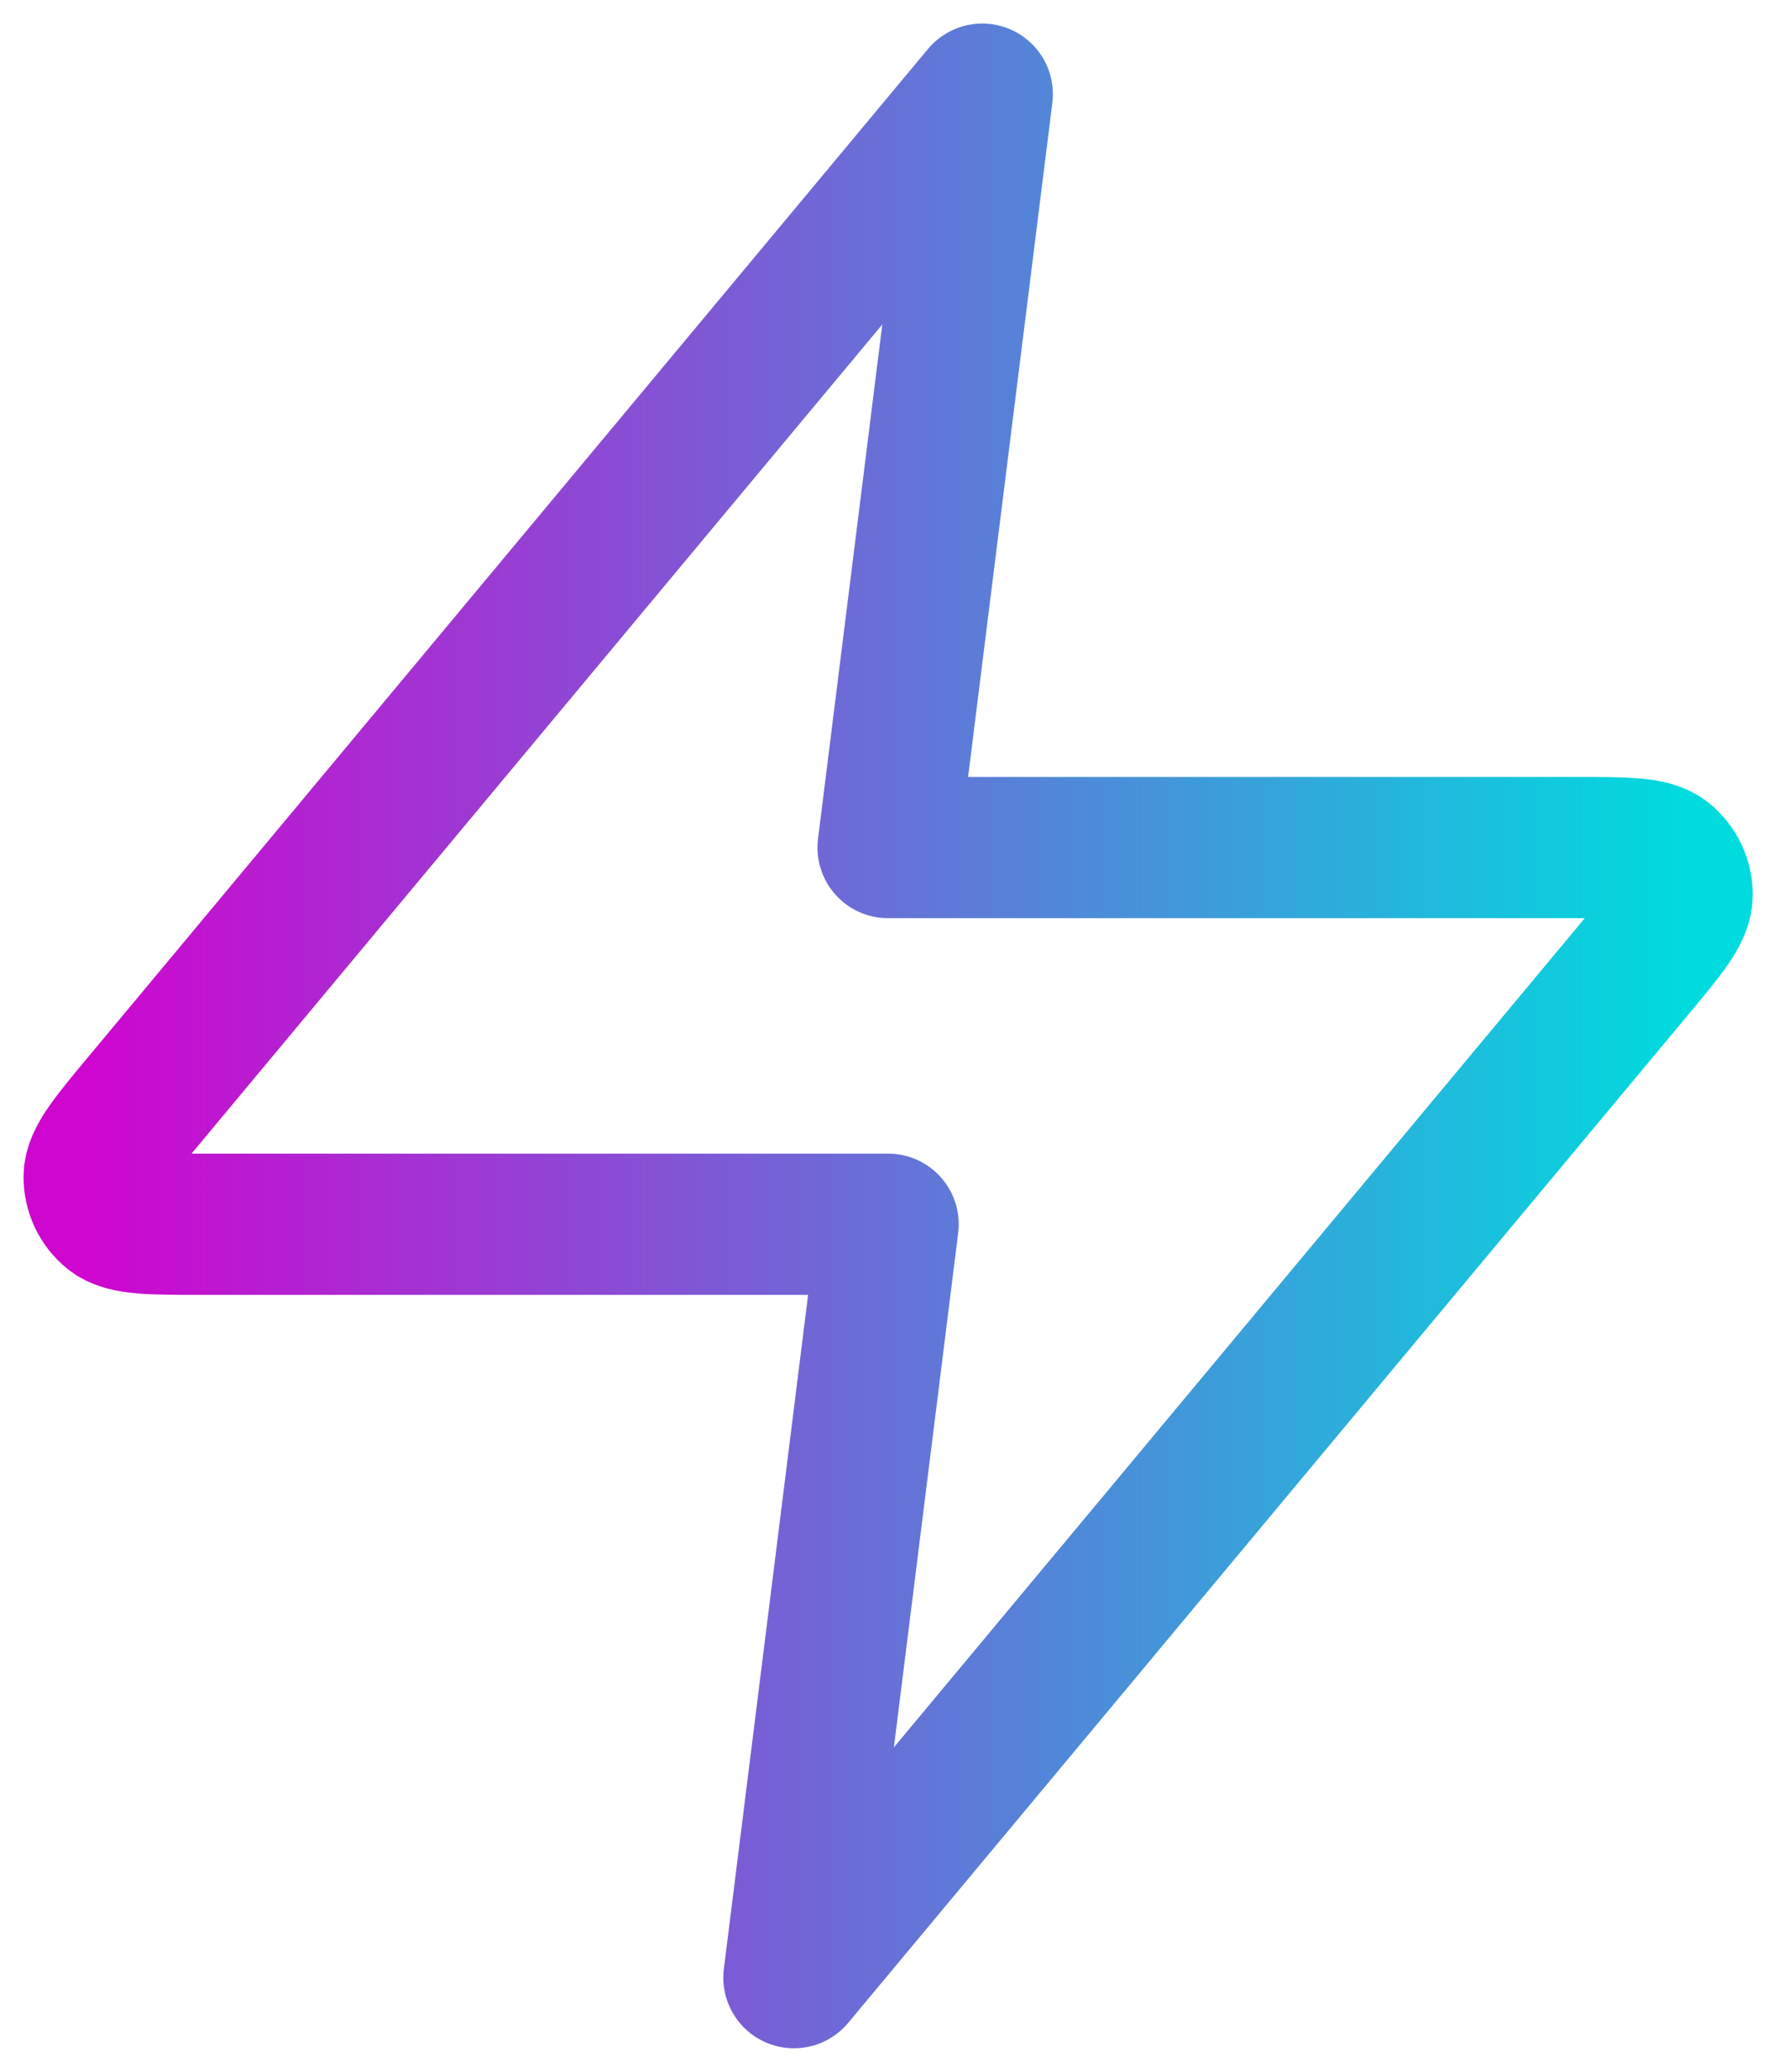 <svg width="19" height="22" viewBox="0 0 19 22" fill="none" xmlns="http://www.w3.org/2000/svg">
<path d="M10.432 1L1.526 11.688C1.177 12.106 1.003 12.316 1 12.492C0.998 12.646 1.066 12.792 1.186 12.889C1.323 13 1.596 13 2.141 13H9.432L8.432 21L17.339 10.312C17.688 9.894 17.862 9.684 17.865 9.508C17.867 9.354 17.799 9.208 17.679 9.111C17.542 9 17.269 9 16.724 9H9.432L10.432 1Z" stroke="url(#paint0_linear_104_4838)" stroke-width="1.5" stroke-linecap="round" stroke-linejoin="round"/>
<defs>
<linearGradient id="paint0_linear_104_4838" x1="1" y1="11" x2="17.865" y2="11" gradientUnits="userSpaceOnUse">
<stop stop-color="#CE06D0"/>
<stop offset="1" stop-color="#00DBDE"/>
</linearGradient>
</defs>
</svg>
